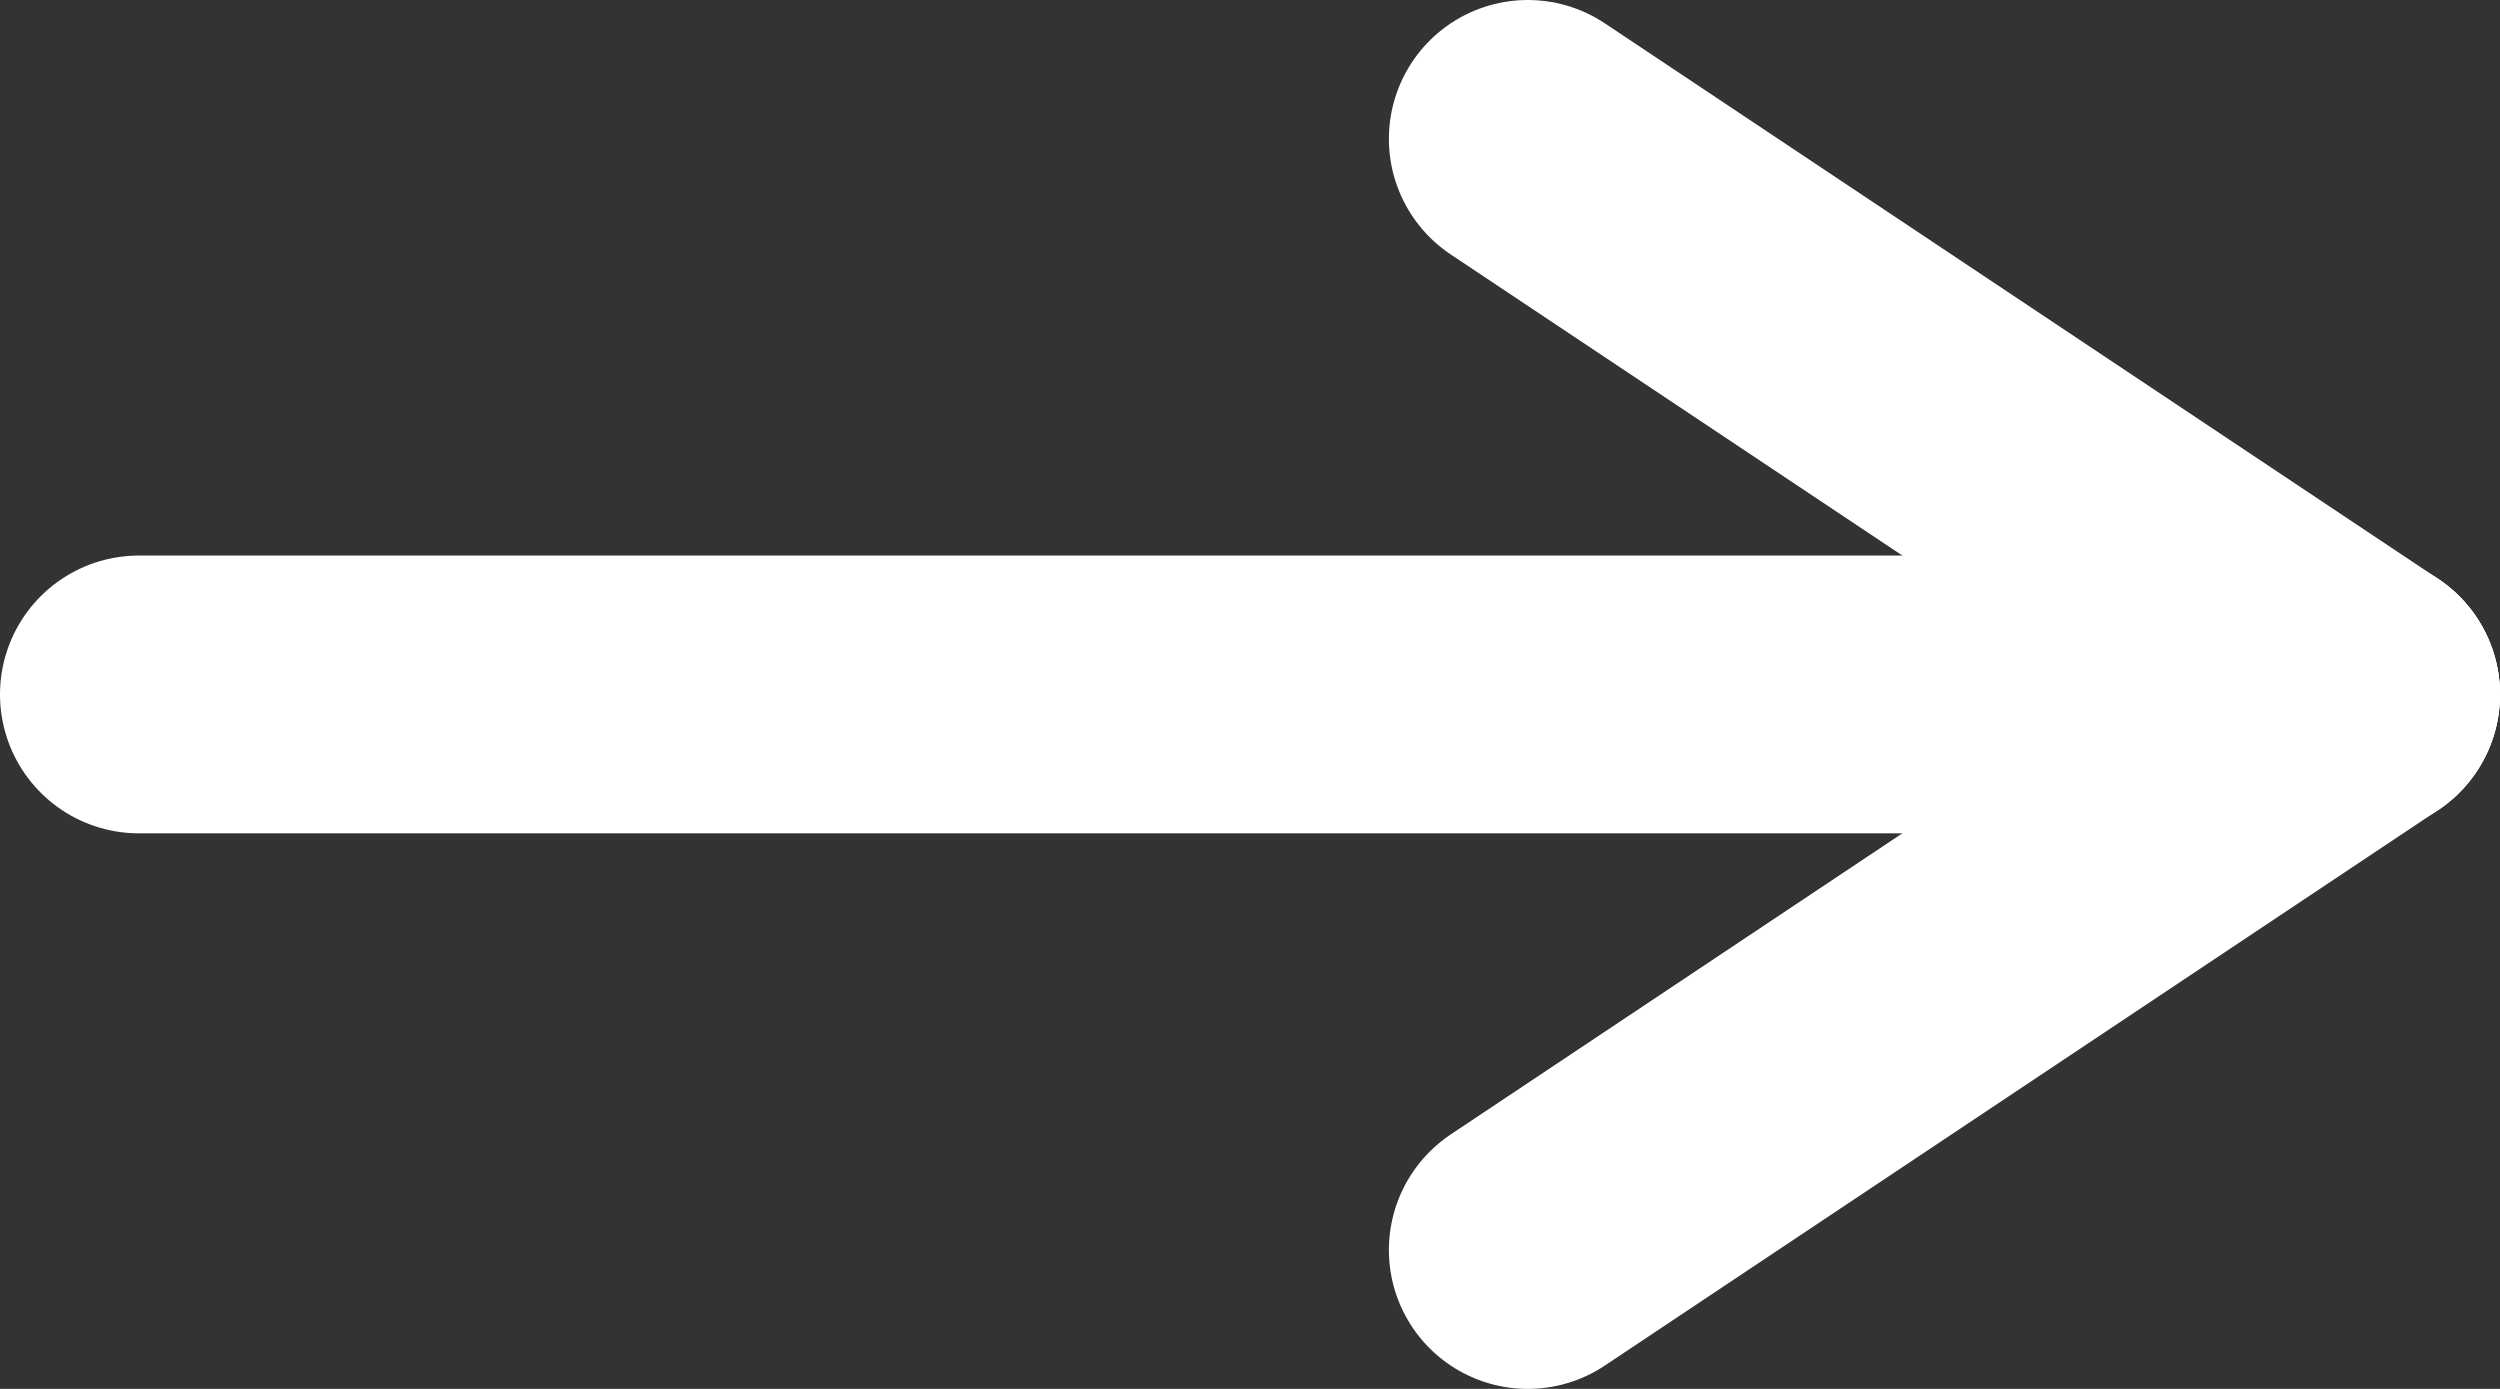 <svg width="18" height="10" viewBox="0 0 18 10" fill="none" xmlns="http://www.w3.org/2000/svg">
<rect x="0" y="0" width="18" height="10" fill="#333333" stroke="none"/>
<path d="M1 5H17" stroke="white" stroke-width="2" stroke-linecap="round"/>
<path d="M11 1L17 5" stroke="white" stroke-width="2" stroke-linecap="round"/>
<path d="M11 9L17 5" stroke="white" stroke-width="2" stroke-linecap="round"/>
</svg>
